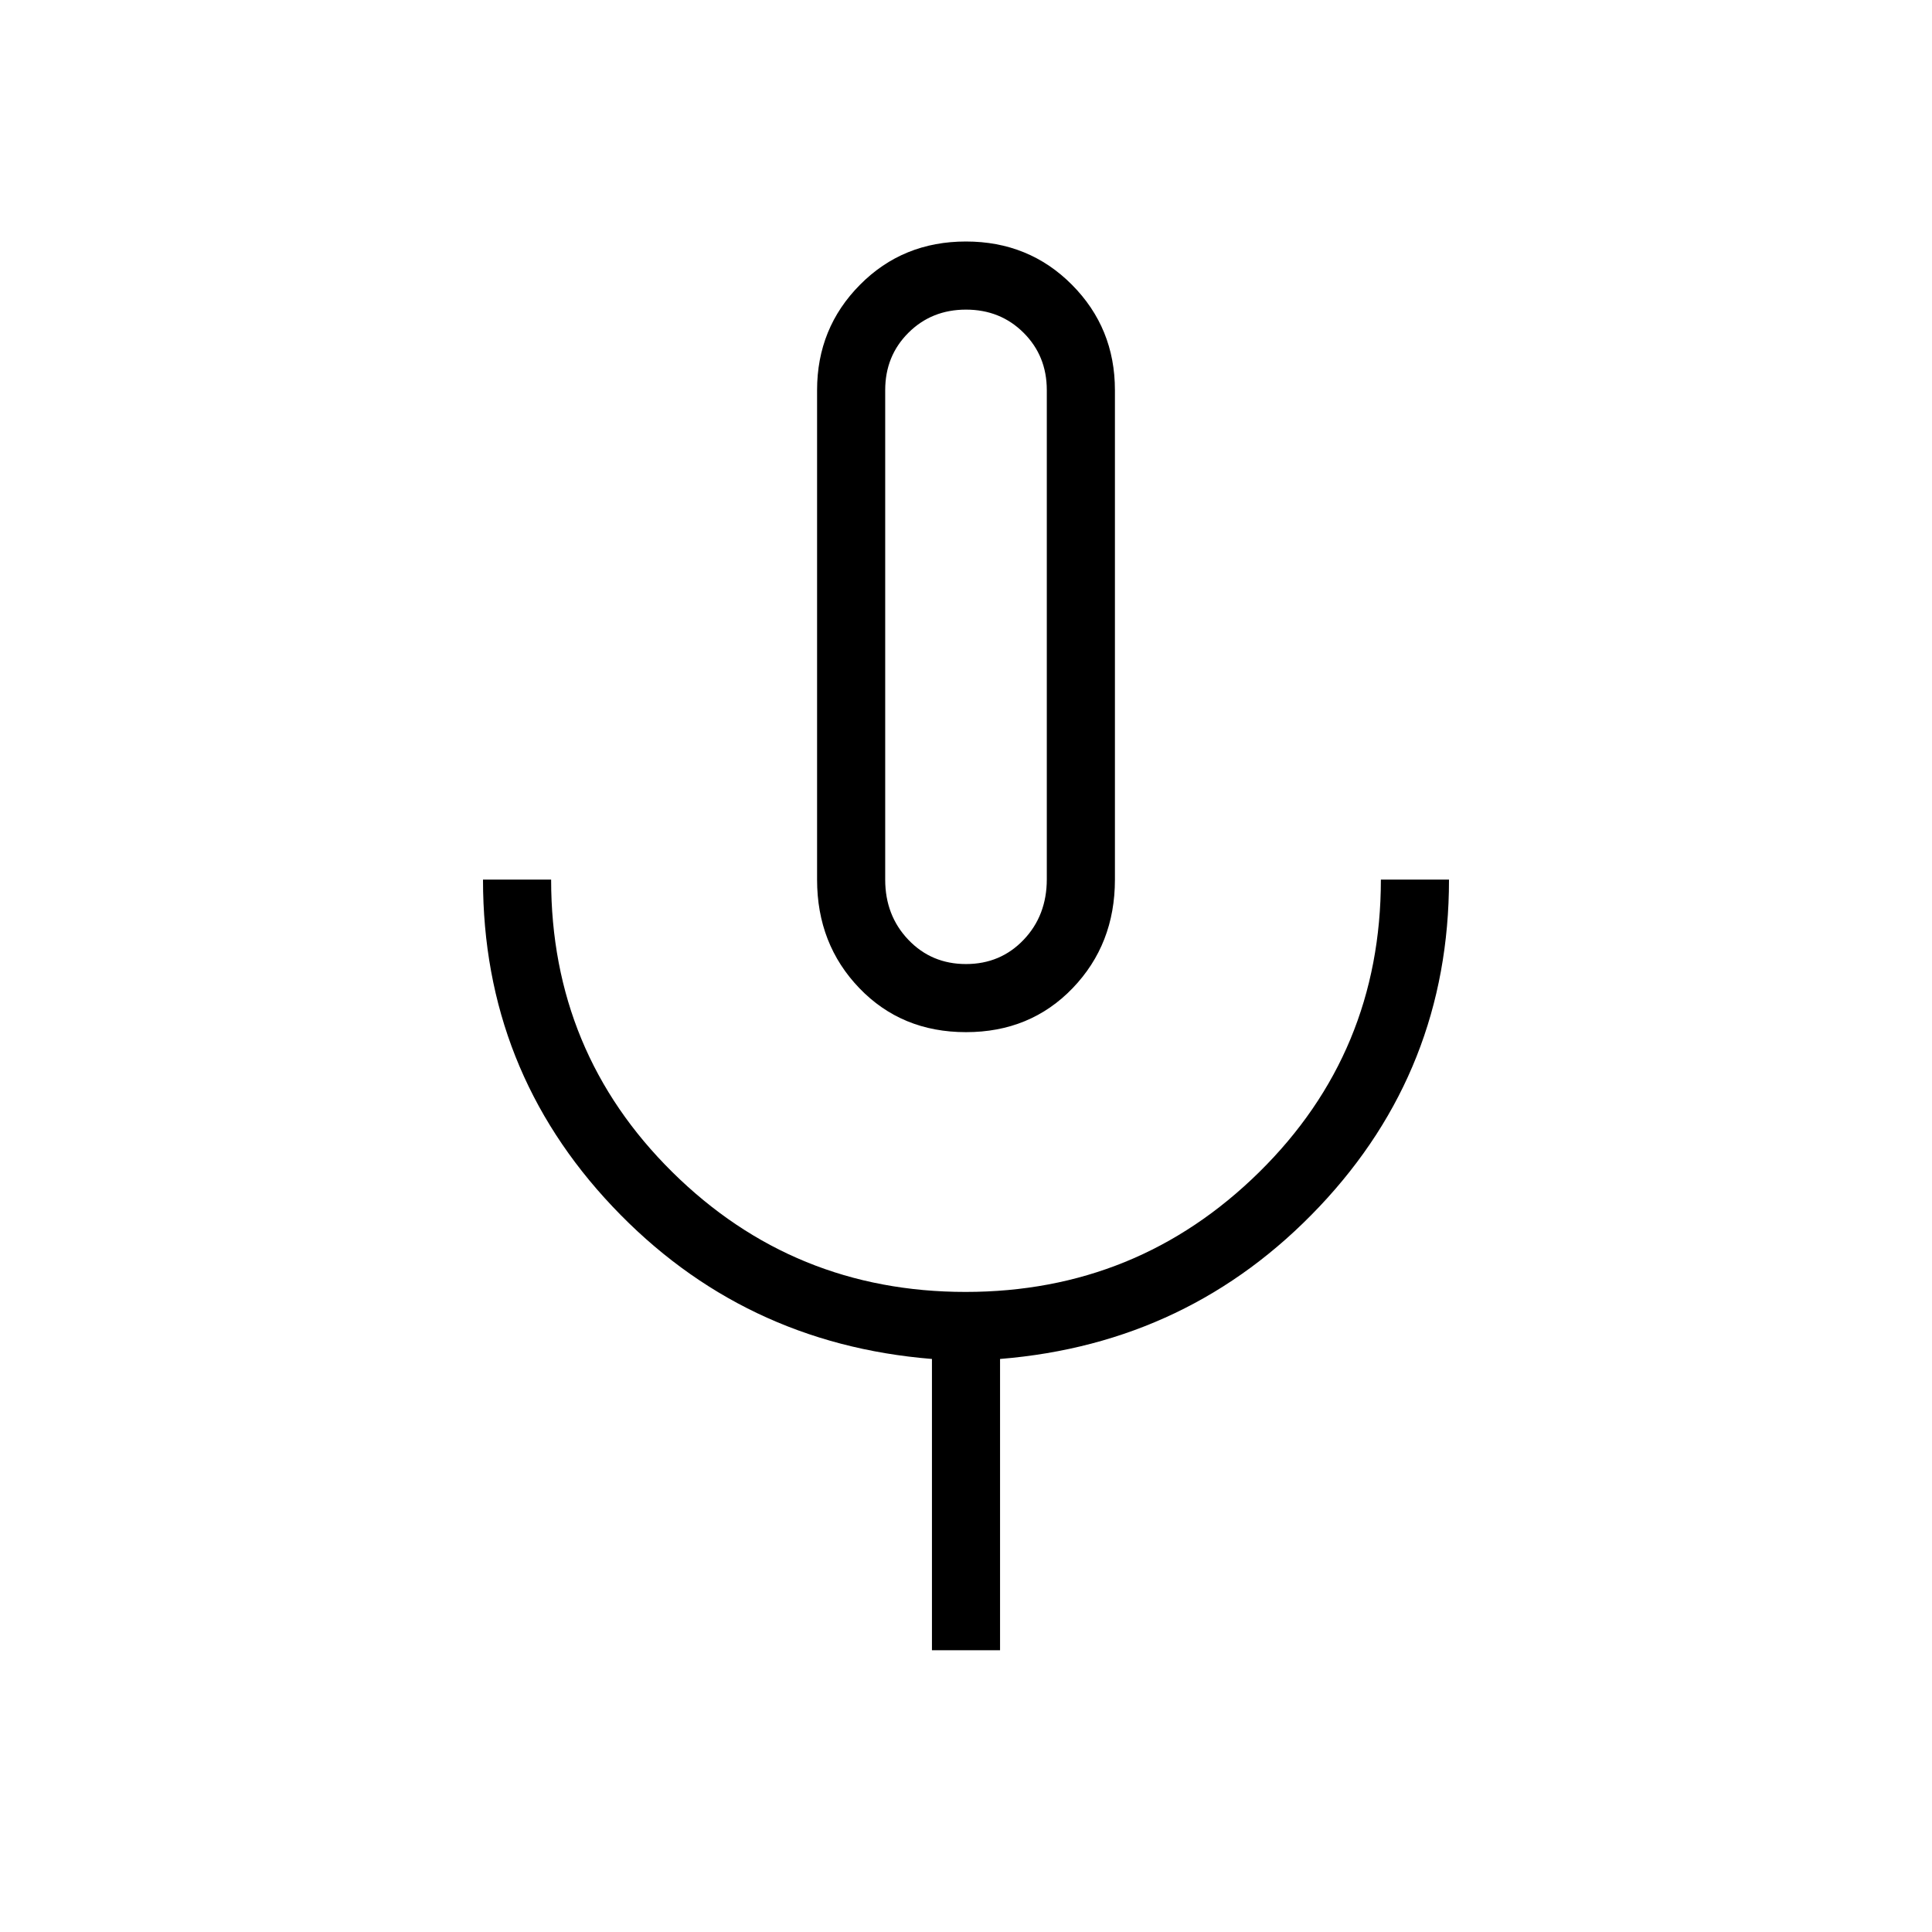 <svg xmlns="http://www.w3.org/2000/svg" height="40" viewBox="0 -960 960 960" width="40"><path d="M480-447.13q-31.96 0-52.98-21.85Q406-490.83 406-522.92v-243.23q0-30.86 21.32-52.35 21.31-21.5 52.64-21.5 31.33 0 52.69 21.5Q554-797.01 554-766.15v243.23q0 32.09-21.02 53.94-21.02 21.85-52.98 21.85Zm0-196.1ZM463.08-140v-144.74q-94.31-7.64-158.7-75.72Q240-428.54 240-522.92h33.85q0 85.77 60.23 145.32 60.24 59.55 145.71 59.55t145.92-59.55q60.44-59.55 60.44-145.32H720q0 94.38-64.38 162.46-64.39 68.08-158.7 75.72V-140h-33.84ZM480-480.97q17.15 0 28.65-12.07 11.5-12.06 11.5-30.09v-243.02q0-17-11.54-28.5T480-806.15q-17.07 0-28.61 11.5t-11.54 28.5v243.23q0 17.82 11.5 29.88 11.5 12.07 28.65 12.07Z"/></svg>